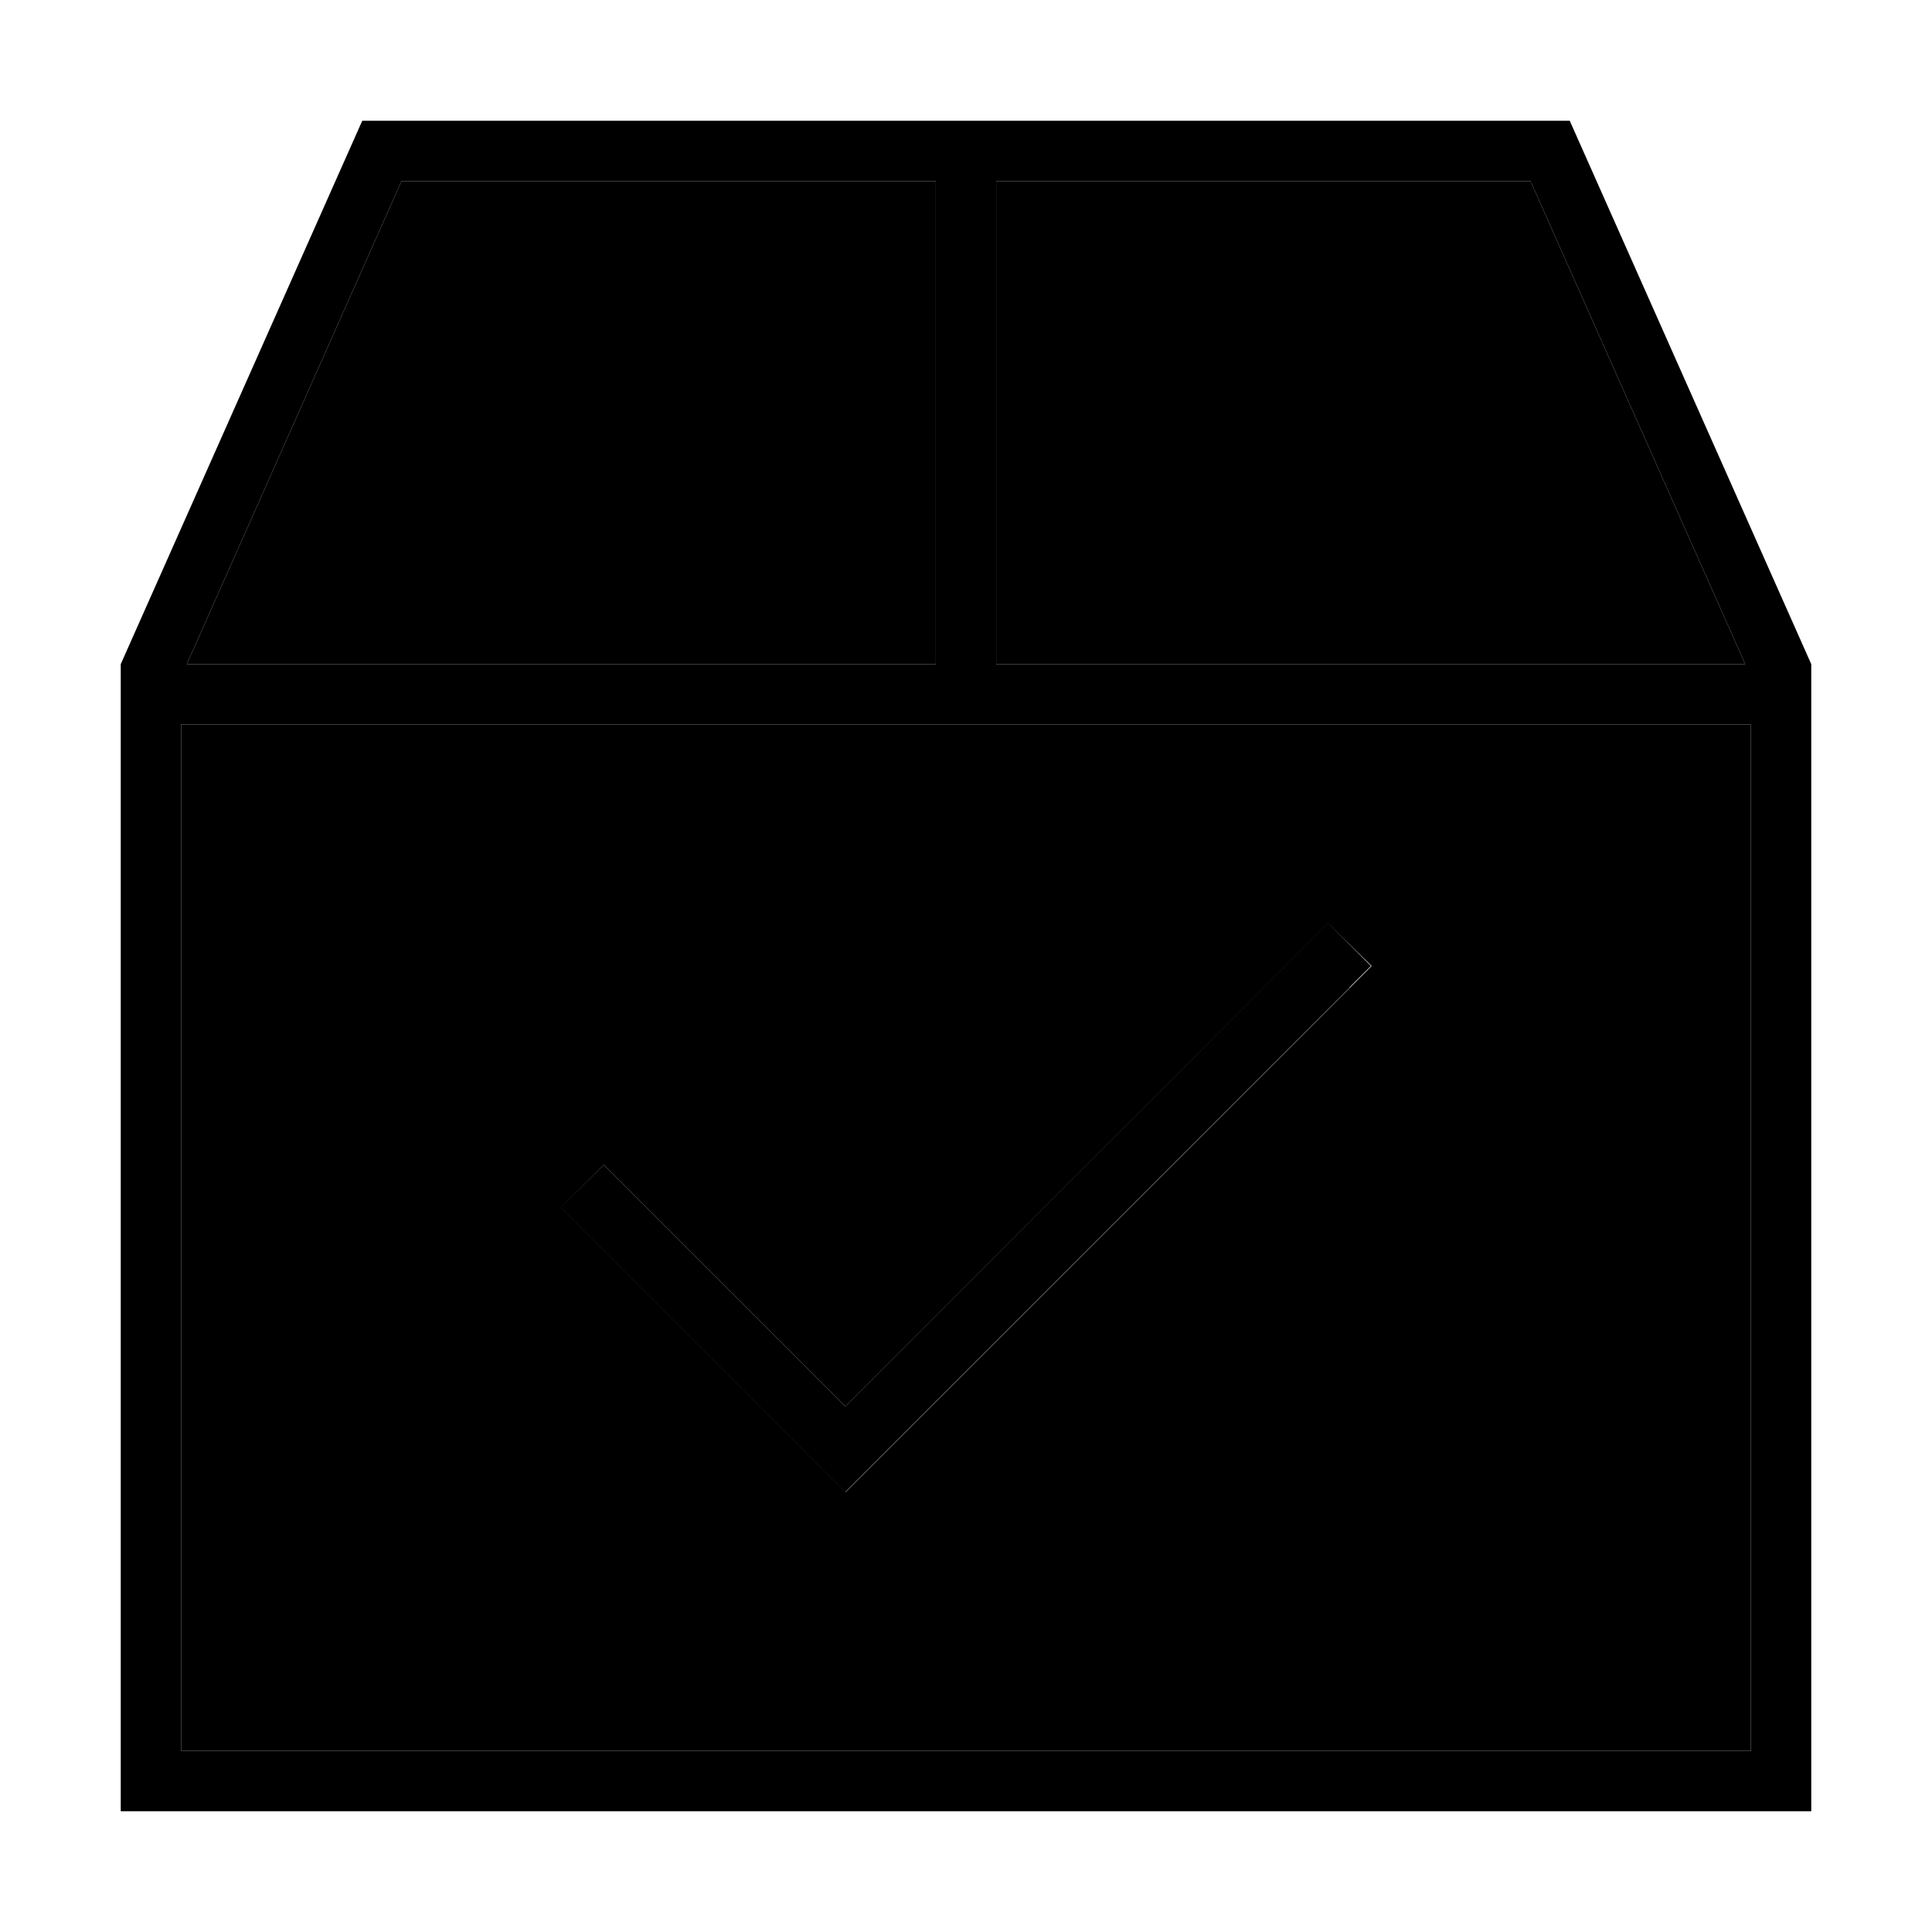<svg xmlns="http://www.w3.org/2000/svg" width="24" height="24" viewBox="0 0 448 512">
    <path class="pr-icon-duotone-secondary" d="M16 192l416 0 0 272L16 464l0-272zm1.5-16L74.4 48 216 48l0 128L17.5 176zm99.2 144l5.7 5.7 64 64 5.7 5.7 5.7-5.7 128-128 5.7-5.7L320 244.7l-5.7 5.7L192 372.7l-58.3-58.3-5.7-5.7L116.7 320zM232 48l141.6 0 56.9 128L232 176l0-128z"/>
    <path class="pr-icon-duotone-primary" d="M17.5 176L216 176l0-128L74.4 48 17.5 176zm413 0L373.6 48 232 48l0 128 198.5 0zM16 192l0 272 416 0 0-272L16 192zM64 32l320 0 64 144 0 288 0 16-16 0L16 480 0 480l0-16L0 176 64 32zM325.7 261.7l-128 128-5.7 5.7-5.7-5.7-64-64-5.7-5.7L128 308.7l5.7 5.7L192 372.7 314.3 250.3l5.7-5.7L331.3 256l-5.7 5.7z"/>
</svg>